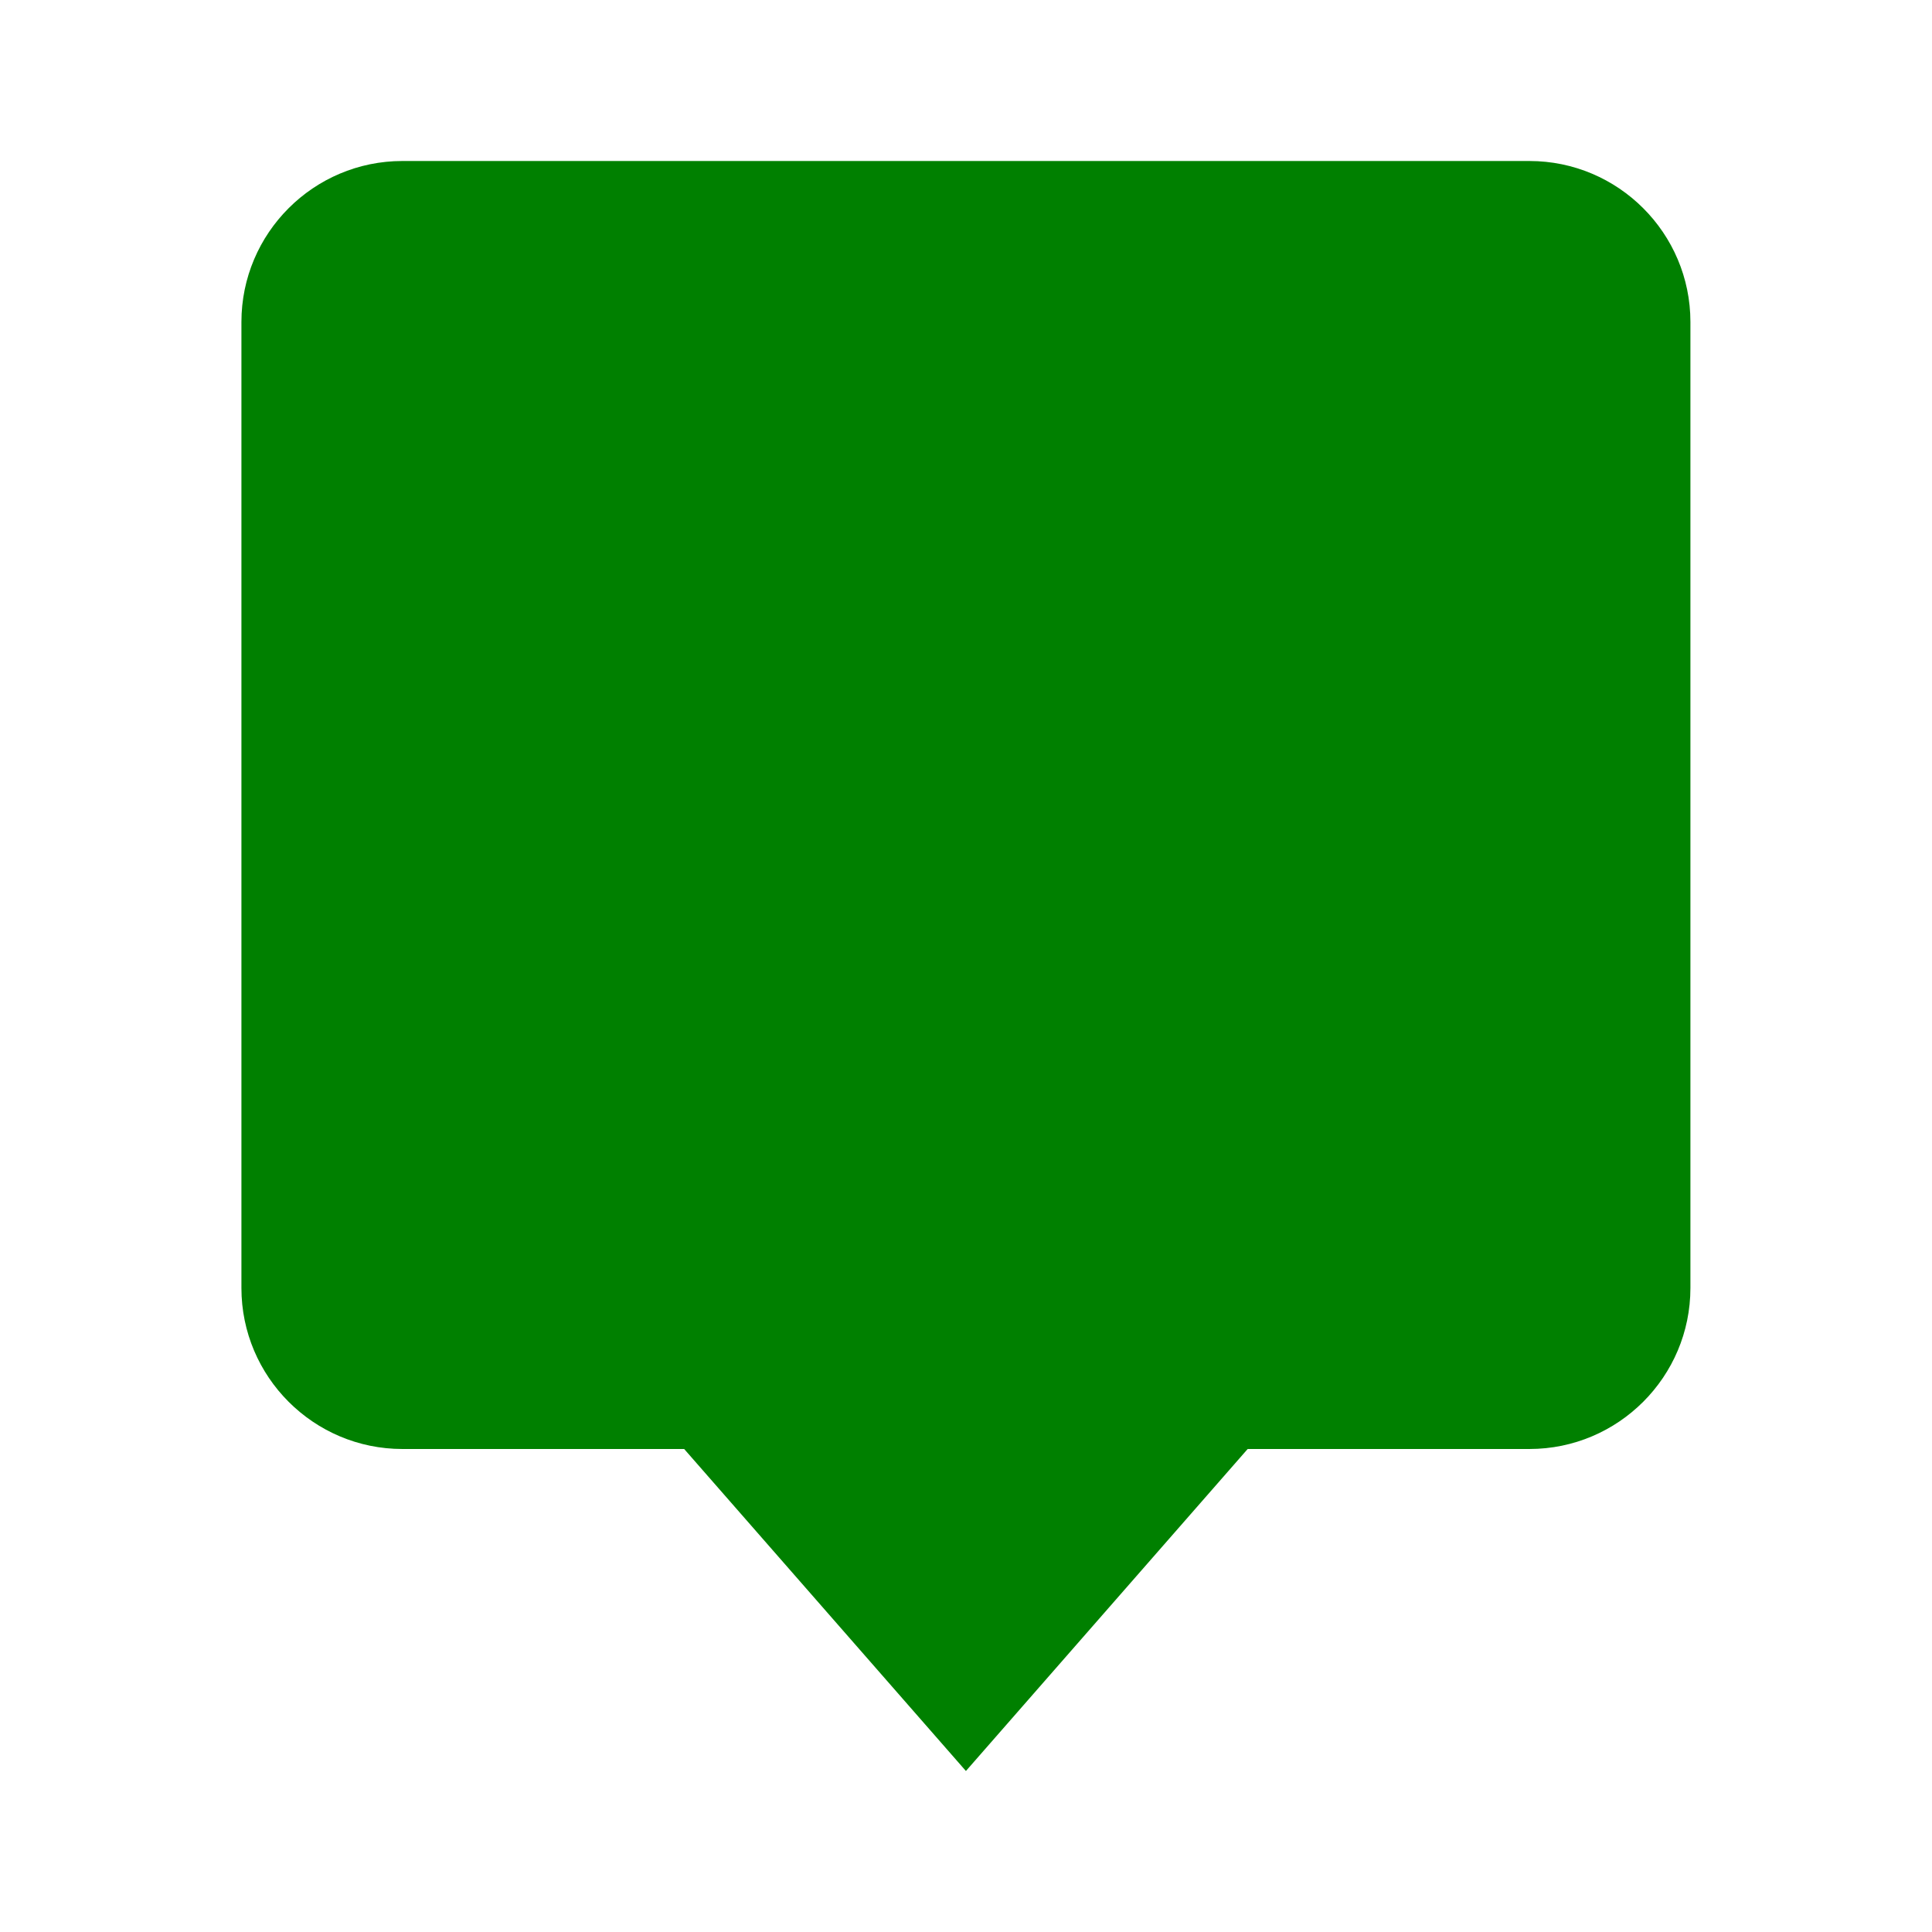 <svg xmlns="http://www.w3.org/2000/svg" width="1em" height="1em" viewBox="0 0 24 24"><path fill="green" d="M18.999 2h-14c-1.103 0-2 .897-2 2v12c0 1.103.897 2 2 2h3.5l3.5 4l3.5-4h3.5c1.103 0 2-.897 2-2V4c0-1.103-.897-2-2-2z"/></svg>
